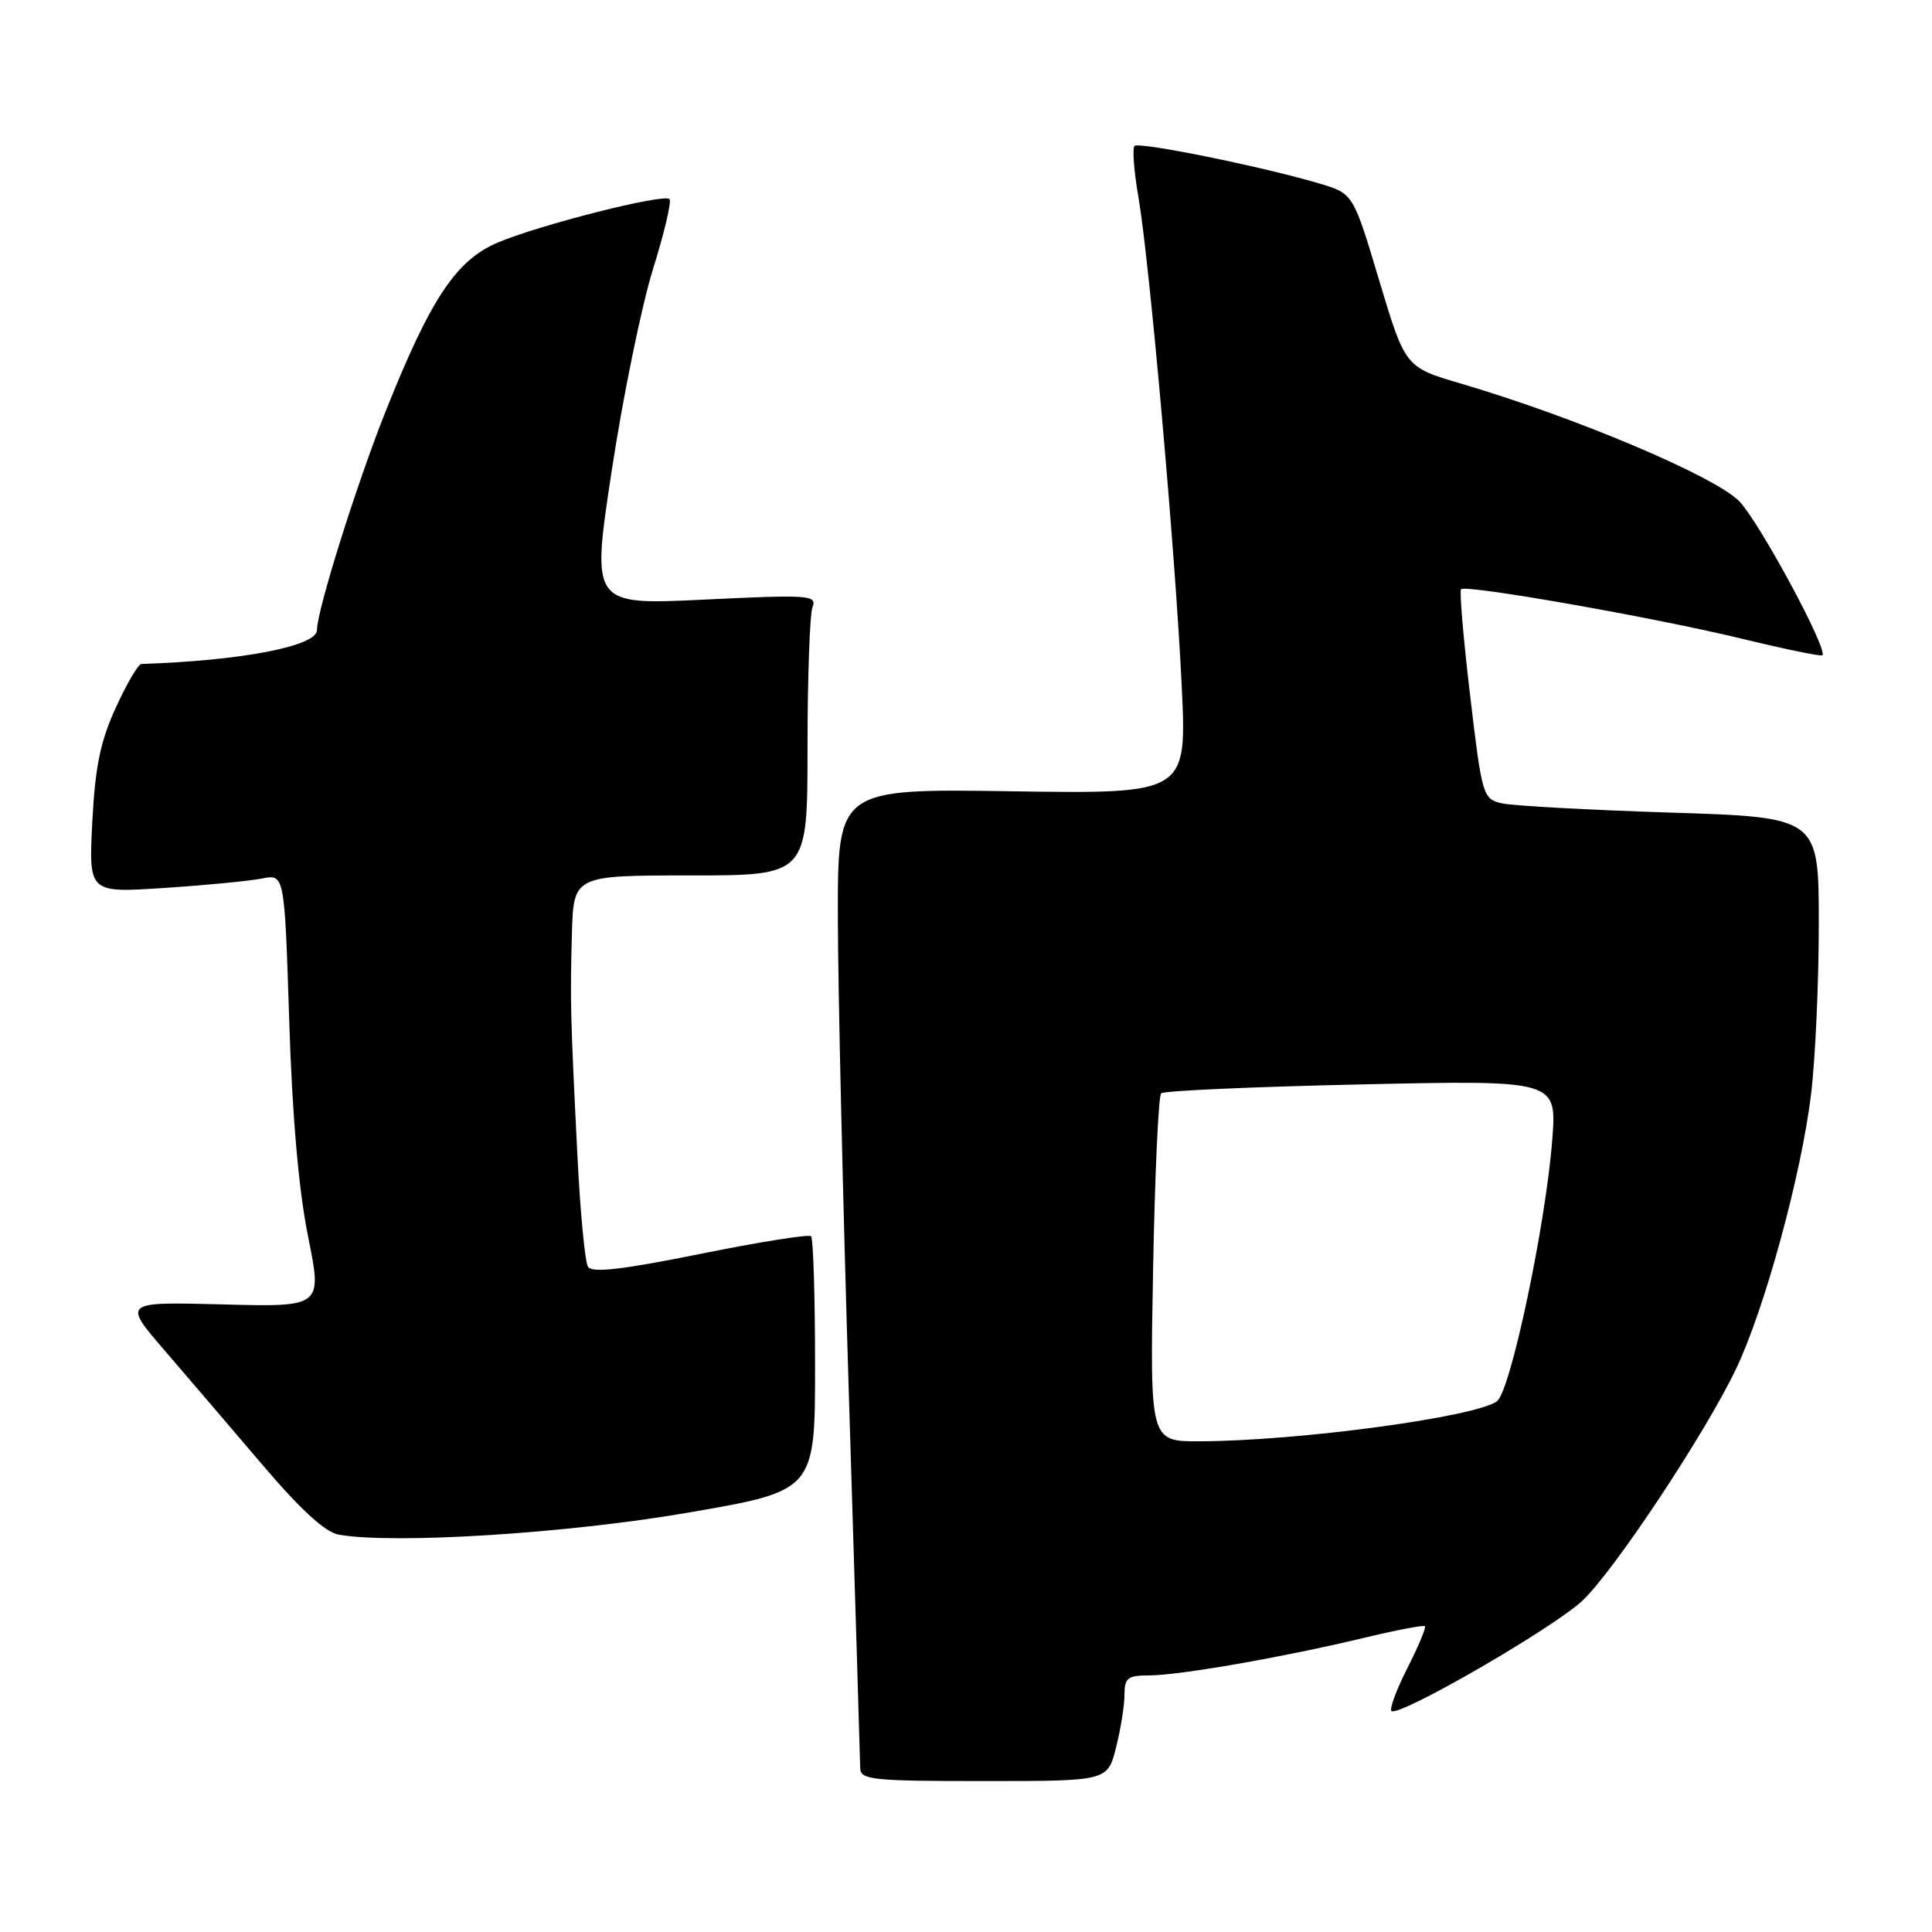 <?xml version="1.0" encoding="UTF-8" standalone="no"?>
<!DOCTYPE svg PUBLIC "-//W3C//DTD SVG 1.1//EN" "http://www.w3.org/Graphics/SVG/1.1/DTD/svg11.dtd" >
<svg xmlns="http://www.w3.org/2000/svg" xmlns:xlink="http://www.w3.org/1999/xlink" version="1.1" viewBox="0 0 256 256">
 <g >
 <path fill="currentColor"
d=" M 147.88 231.56 C 148.50 229.11 149.00 225.96 149.00 224.56 C 149.00 222.34 149.43 222.00 152.25 222.00 C 156.28 221.99 169.87 219.62 180.50 217.08 C 184.89 216.02 188.64 215.30 188.81 215.48 C 188.99 215.66 187.95 218.14 186.50 221.00 C 185.05 223.86 184.09 226.43 184.37 226.71 C 185.28 227.61 206.04 215.60 209.76 212.02 C 214.05 207.89 225.92 189.97 230.00 181.46 C 233.79 173.58 238.68 155.70 239.97 145.03 C 240.54 140.37 241.00 130.19 241.00 122.42 C 241.00 108.29 241.00 108.29 221.25 107.67 C 210.39 107.32 200.36 106.77 198.96 106.44 C 196.49 105.86 196.37 105.43 194.80 92.17 C 193.91 84.65 193.37 78.31 193.60 78.08 C 194.24 77.42 219.31 81.84 230.84 84.64 C 236.53 86.02 241.31 87.00 241.48 86.83 C 242.21 86.02 233.19 69.30 230.50 66.46 C 227.37 63.17 208.83 55.32 193.62 50.84 C 186.20 48.66 186.20 48.66 182.75 37.16 C 179.31 25.66 179.31 25.66 174.90 24.34 C 167.53 22.13 150.92 18.75 150.33 19.34 C 150.02 19.64 150.26 22.73 150.86 26.20 C 152.33 34.82 155.75 73.35 156.58 90.85 C 157.27 105.19 157.27 105.19 134.13 104.85 C 111.00 104.50 111.00 104.50 111.02 121.50 C 111.03 130.85 111.70 159.65 112.50 185.50 C 113.30 211.35 113.97 233.29 113.98 234.25 C 114.00 235.84 115.45 236.00 130.38 236.00 C 146.76 236.00 146.76 236.00 147.88 231.56 Z  M 91.25 200.42 C 108.00 197.53 108.00 197.53 108.00 180.93 C 108.00 171.80 107.76 164.10 107.47 163.81 C 107.19 163.52 100.58 164.57 92.79 166.15 C 82.36 168.25 78.43 168.70 77.91 167.85 C 77.51 167.21 76.88 160.57 76.51 153.09 C 75.58 134.51 75.54 132.61 75.78 123.75 C 76.00 116.00 76.00 116.00 91.50 116.00 C 107.00 116.00 107.00 116.00 107.00 99.08 C 107.00 89.78 107.30 81.39 107.66 80.45 C 108.27 78.85 107.25 78.78 93.33 79.45 C 78.35 80.17 78.35 80.17 81.06 62.34 C 82.55 52.53 85.01 40.55 86.51 35.71 C 88.02 30.88 89.01 26.68 88.71 26.38 C 87.95 25.62 71.49 29.79 65.93 32.15 C 60.43 34.49 57.05 39.58 51.10 54.50 C 47.25 64.16 42.00 80.88 42.00 83.49 C 42.00 85.62 32.05 87.54 18.74 87.98 C 18.32 87.99 16.79 90.59 15.35 93.75 C 13.30 98.23 12.61 101.58 12.23 108.91 C 11.75 118.32 11.75 118.32 21.73 117.66 C 27.21 117.30 33.05 116.74 34.70 116.41 C 37.70 115.81 37.70 115.81 38.32 135.15 C 38.72 147.89 39.58 157.70 40.82 163.84 C 42.71 173.19 42.71 173.19 29.48 172.84 C 16.25 172.50 16.25 172.50 21.88 179.02 C 24.97 182.61 30.82 189.45 34.88 194.22 C 39.85 200.06 43.12 203.04 44.88 203.35 C 52.25 204.64 75.31 203.18 91.25 200.42 Z  M 152.79 168.25 C 153.02 155.74 153.50 145.22 153.86 144.87 C 154.21 144.53 166.15 144.00 180.39 143.69 C 206.29 143.12 206.29 143.12 205.68 151.04 C 204.81 162.31 200.17 184.26 198.37 185.66 C 195.65 187.75 172.00 190.95 158.94 190.98 C 152.37 191.00 152.37 191.00 152.79 168.25 Z "/>
</g>
</svg>